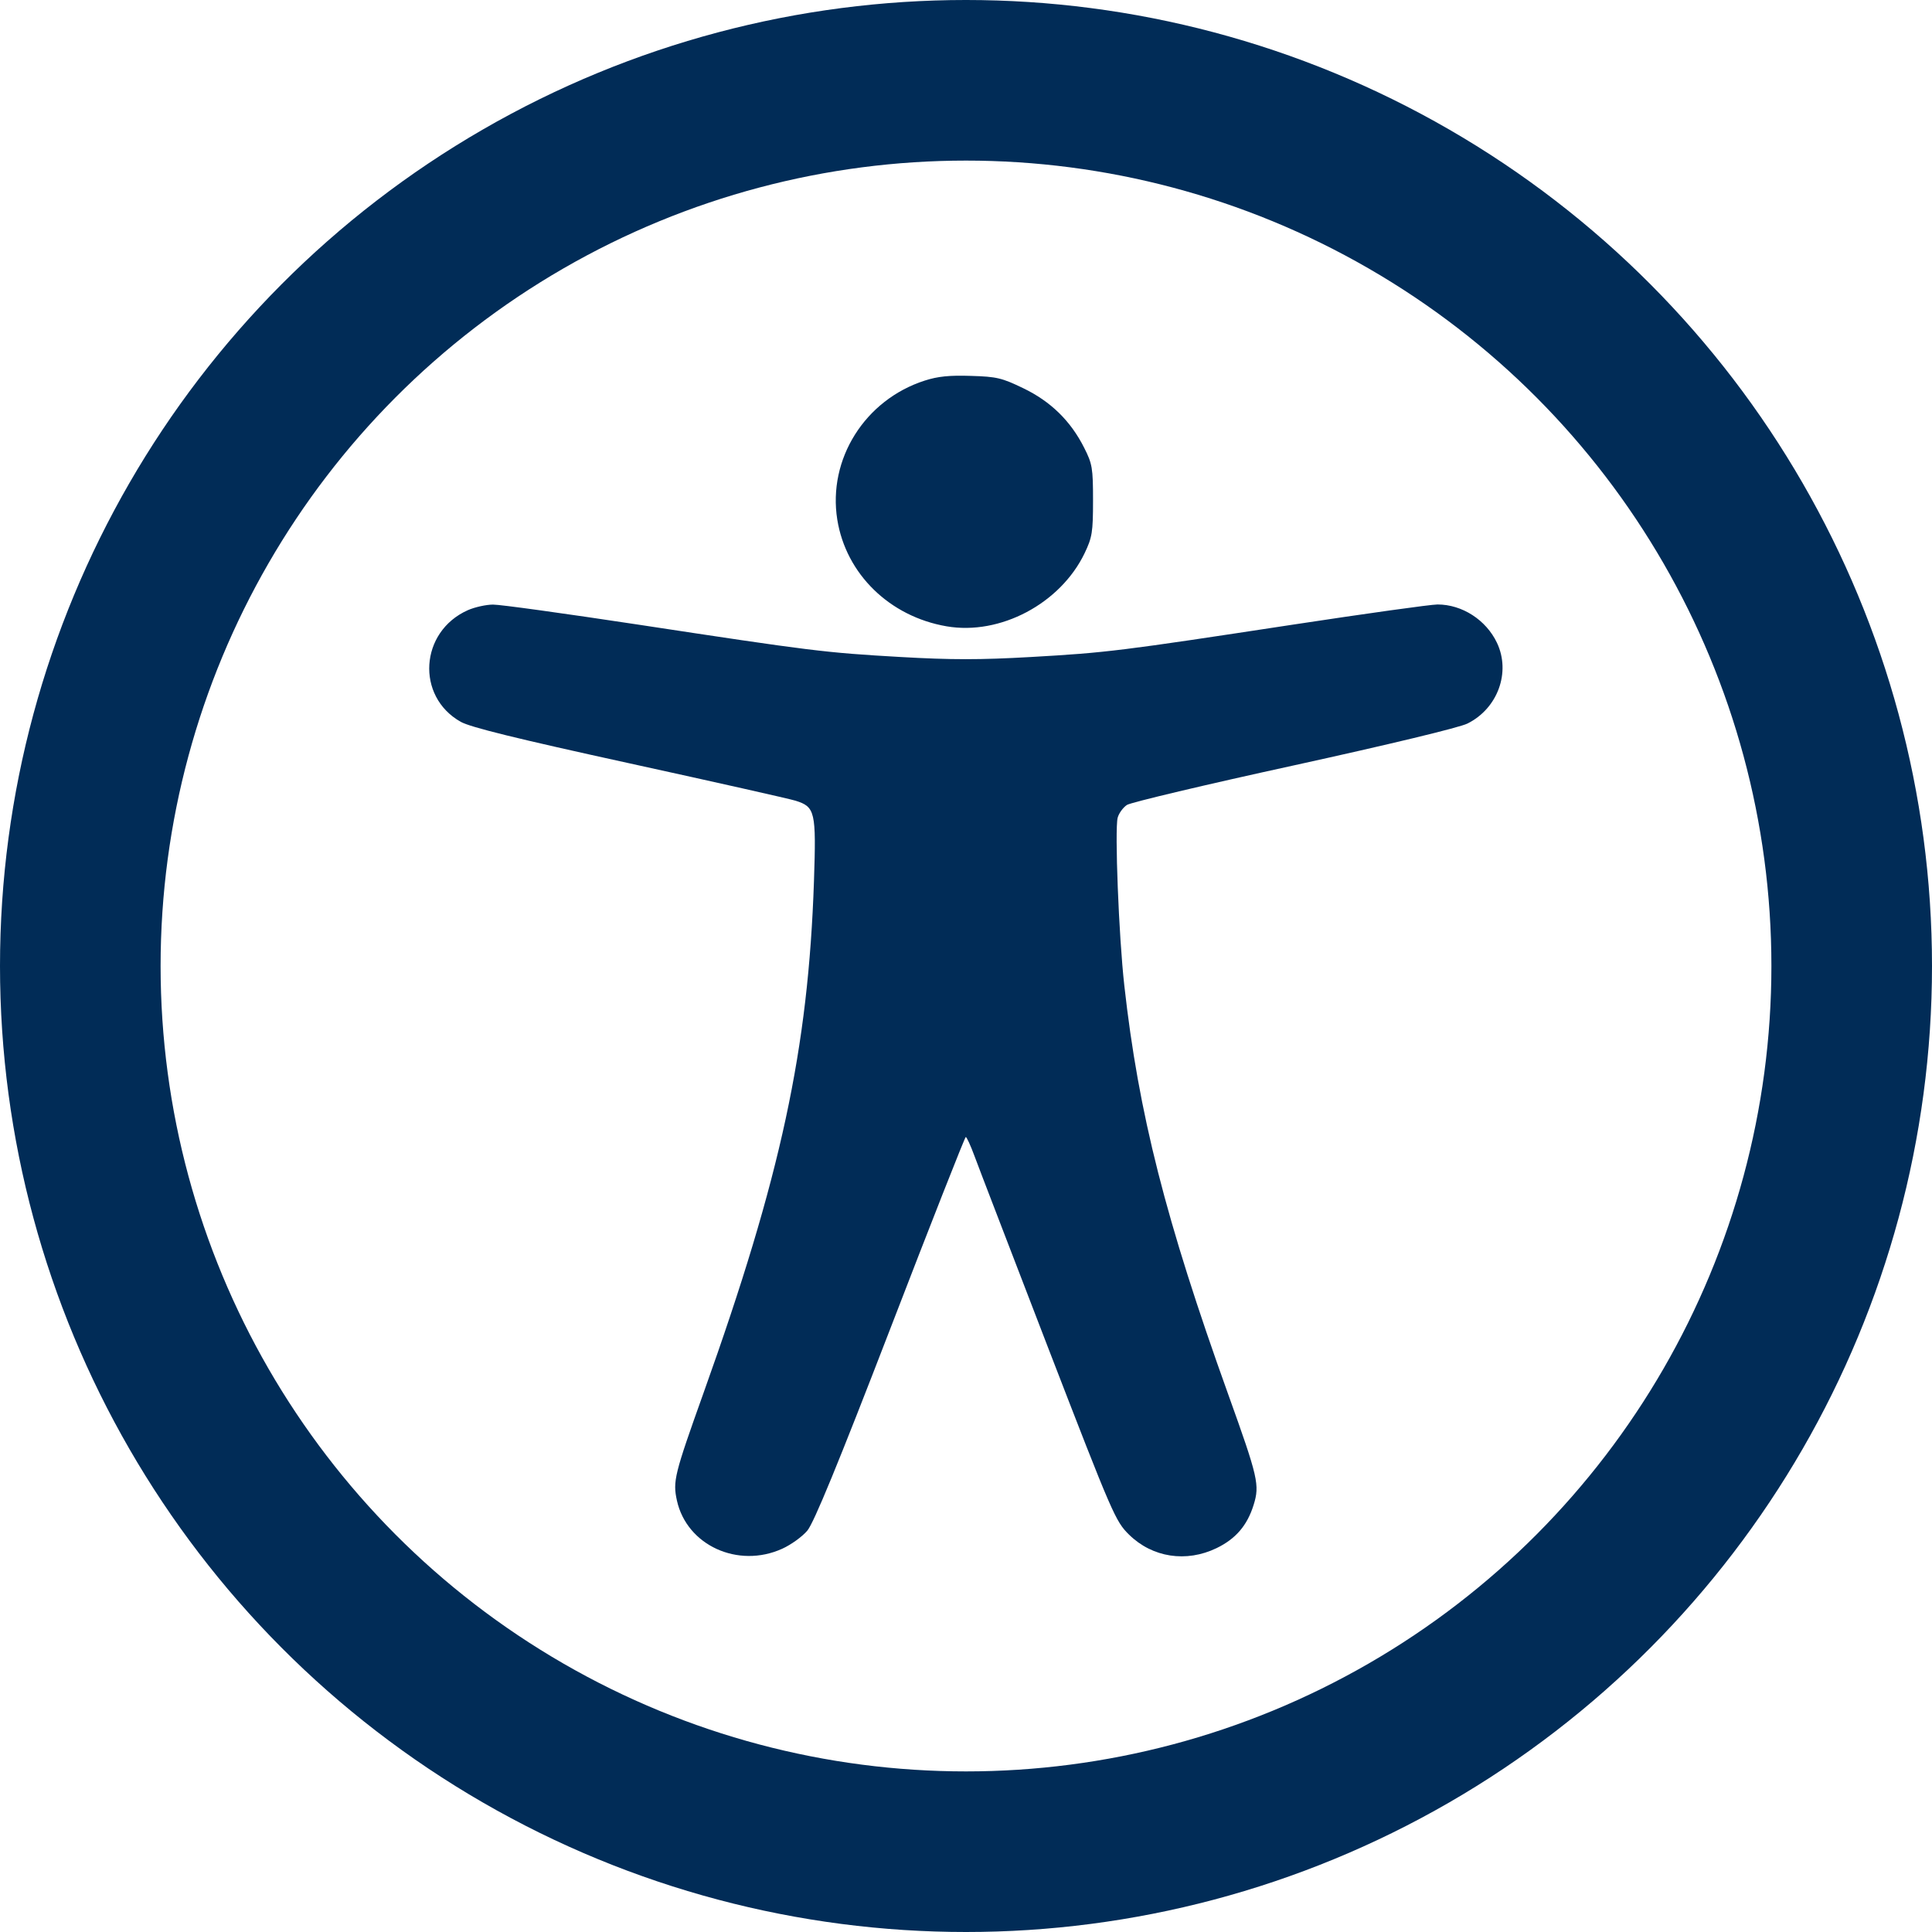 <svg width="16" height="16" viewBox="0 0 16 16" fill="none" xmlns="http://www.w3.org/2000/svg">
<circle cx="8" cy="8" r="7.335" stroke="#012C57" stroke-width="1.33"/>
<path fill-rule="evenodd" clip-rule="evenodd" d="M7.658 3.152C7.163 3.311 6.854 3.802 6.934 4.303C7.006 4.753 7.367 5.106 7.84 5.187C8.283 5.263 8.781 4.999 8.982 4.582C9.045 4.45 9.052 4.408 9.052 4.144C9.052 3.877 9.046 3.841 8.979 3.709C8.867 3.486 8.701 3.324 8.474 3.215C8.298 3.13 8.254 3.119 8.041 3.113C7.863 3.107 7.766 3.117 7.658 3.152ZM3.875 5.053C3.476 5.23 3.442 5.768 3.816 5.978C3.897 6.023 4.274 6.116 5.215 6.322C5.923 6.477 6.541 6.616 6.588 6.631C6.751 6.682 6.76 6.721 6.741 7.295C6.694 8.689 6.468 9.741 5.828 11.531C5.584 12.214 5.571 12.266 5.606 12.427C5.688 12.798 6.112 12.992 6.478 12.826C6.551 12.793 6.644 12.726 6.686 12.676C6.74 12.611 6.94 12.126 7.374 11.001C7.71 10.129 7.991 9.416 7.998 9.416C8.005 9.415 8.038 9.486 8.07 9.573C8.102 9.661 8.378 10.376 8.681 11.164C9.216 12.549 9.238 12.599 9.351 12.71C9.544 12.899 9.824 12.942 10.075 12.821C10.234 12.744 10.329 12.633 10.382 12.463C10.433 12.298 10.42 12.239 10.171 11.546C9.653 10.104 9.429 9.221 9.311 8.161C9.265 7.751 9.231 6.871 9.256 6.772C9.266 6.735 9.301 6.687 9.333 6.666C9.366 6.645 9.989 6.497 10.718 6.338C11.506 6.165 12.088 6.025 12.153 5.992C12.404 5.867 12.513 5.567 12.397 5.323C12.307 5.134 12.109 5.006 11.905 5.006C11.849 5.006 11.313 5.081 10.714 5.172C9.277 5.391 9.17 5.405 8.538 5.441C8.115 5.465 7.881 5.465 7.458 5.441C6.829 5.405 6.726 5.392 5.28 5.172C4.679 5.081 4.14 5.006 4.083 5.007C4.026 5.007 3.932 5.028 3.875 5.053Z" fill="#012C57"/>
</svg>
